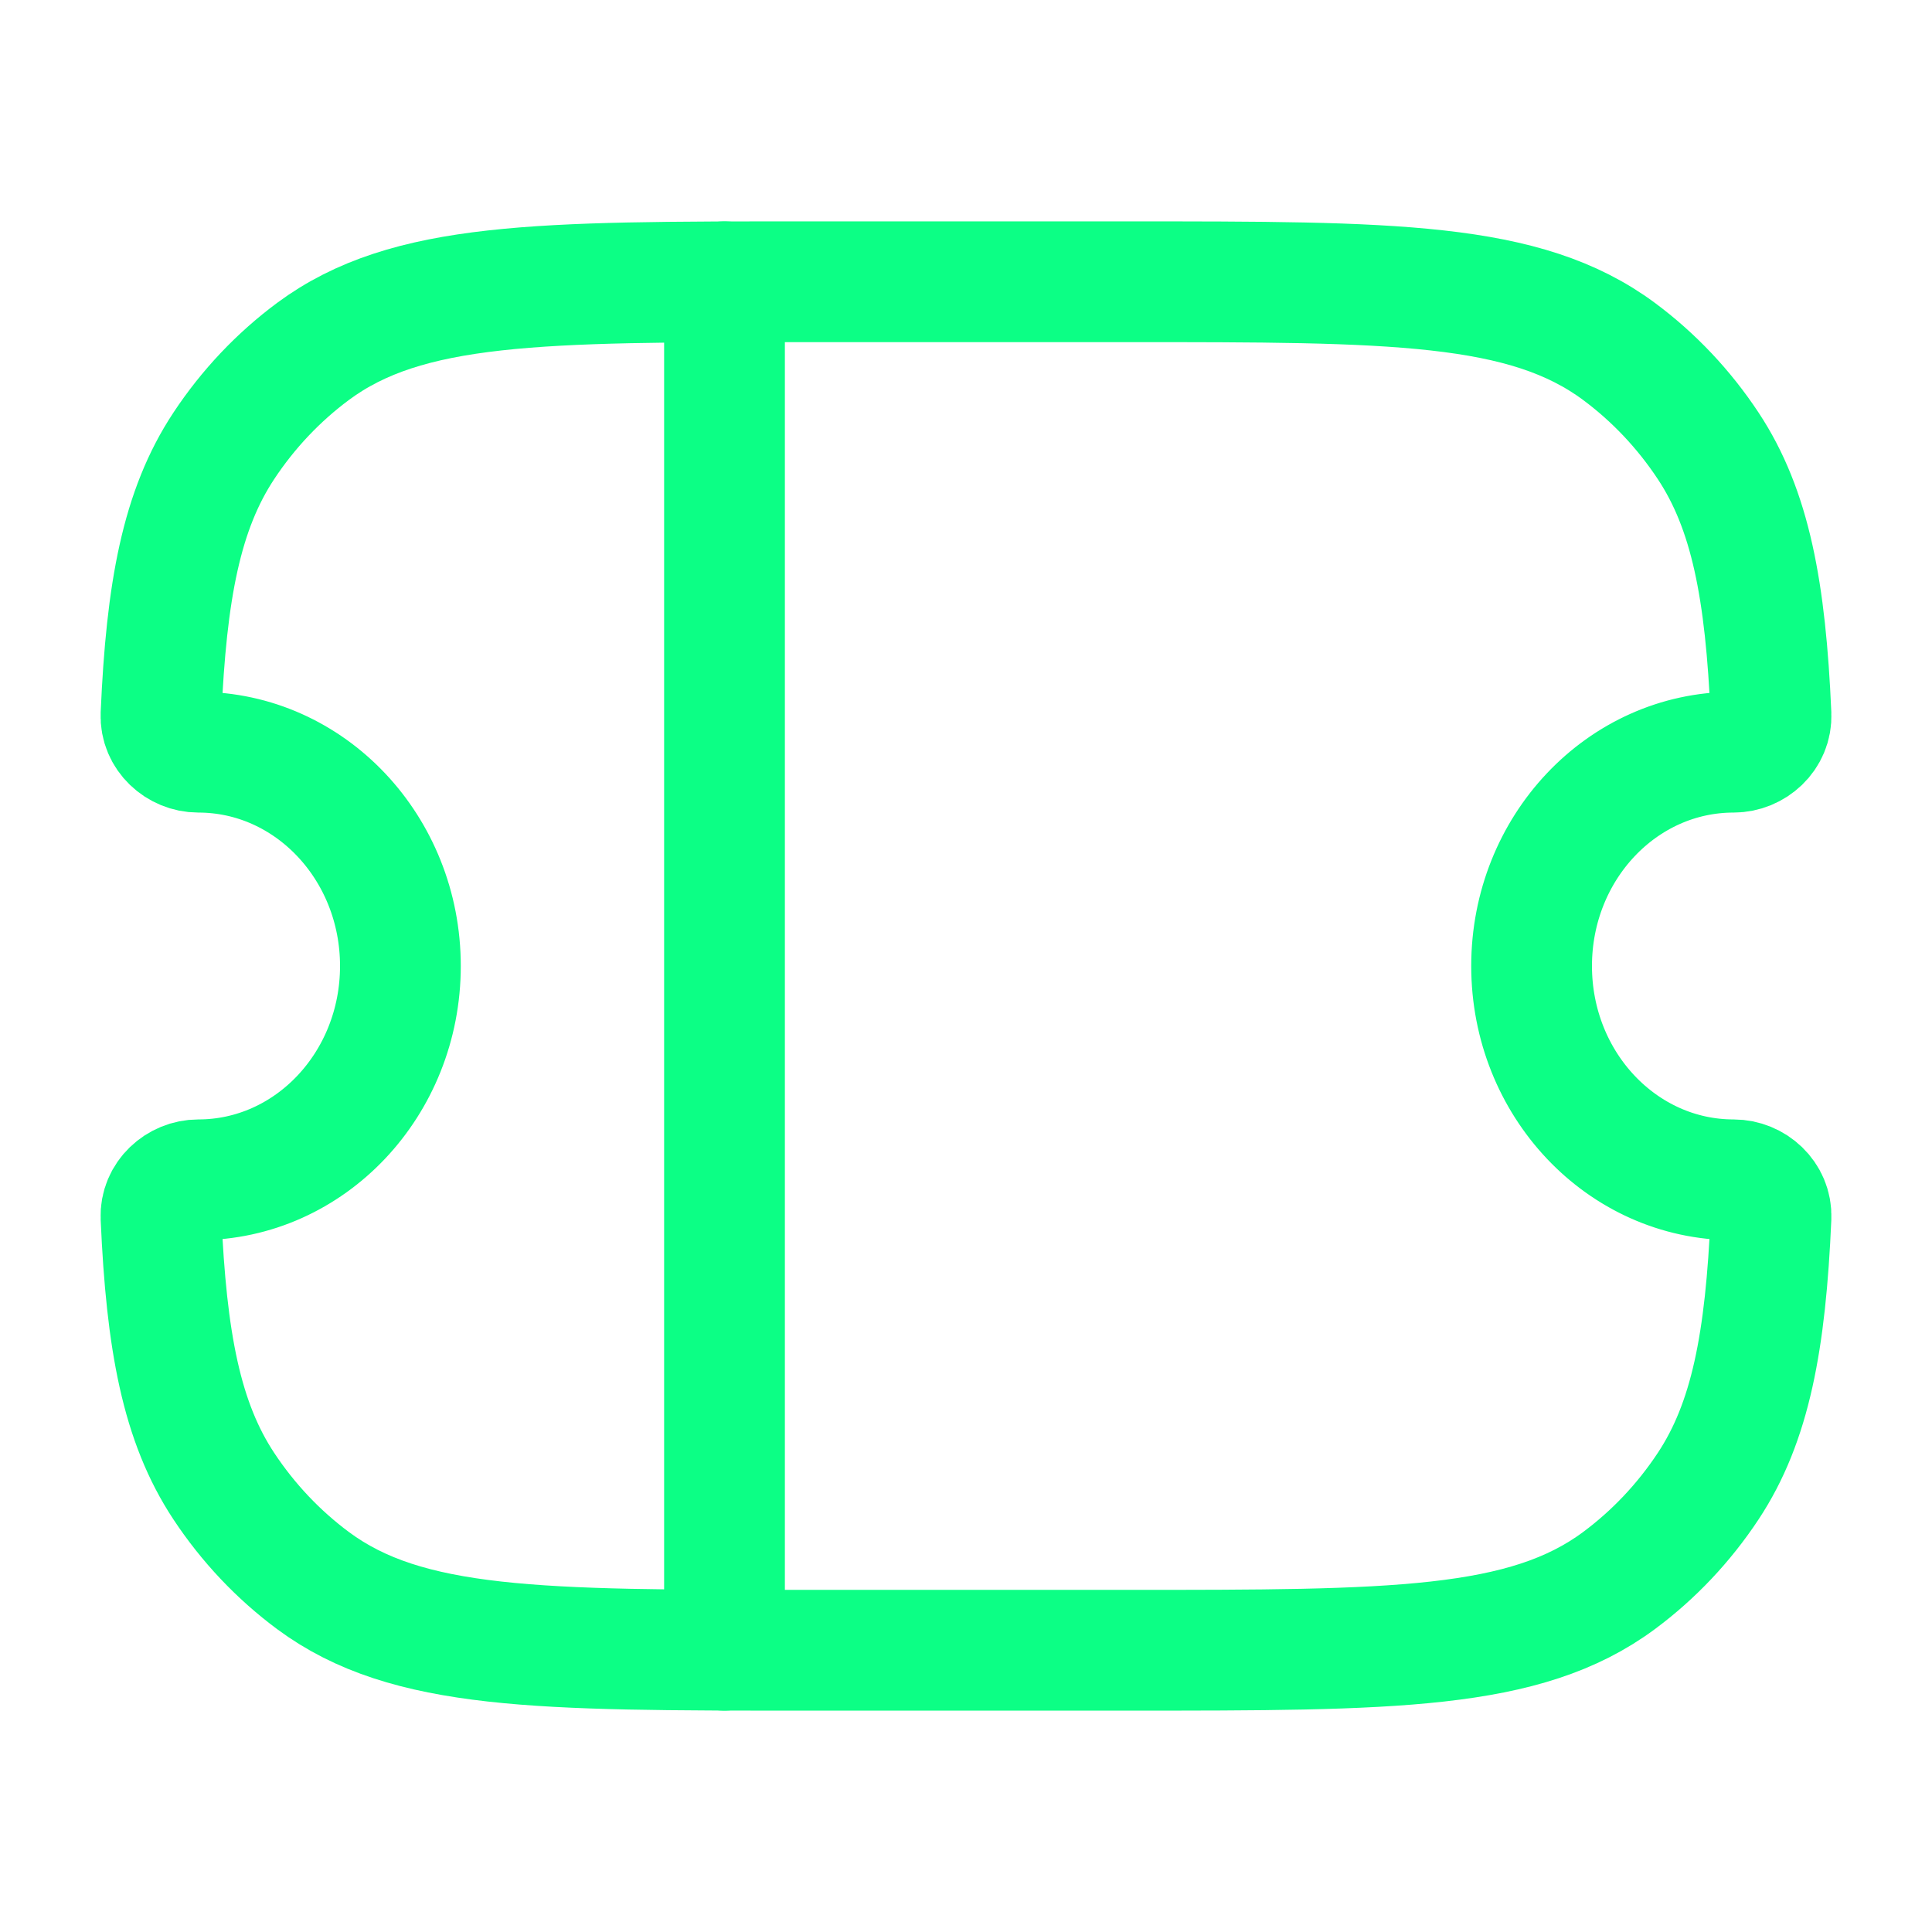 <svg width="24" height="24" viewBox="0 0 24 24" fill="none" xmlns="http://www.w3.org/2000/svg">
<path d="M2.464 9.344C2.216 9.344 1.989 9.142 2 8.879C2.067 7.337 2.255 6.333 2.78 5.539C3.082 5.082 3.458 4.685 3.889 4.365C5.056 3.5 6.701 3.5 9.993 3.5H14.007C17.299 3.5 18.944 3.5 20.111 4.365C20.542 4.685 20.918 5.082 21.22 5.539C21.745 6.333 21.933 7.337 22 8.878C22.011 9.142 21.784 9.344 21.535 9.344C20.149 9.344 19.026 10.533 19.026 12C19.026 13.467 20.149 14.656 21.535 14.656C21.784 14.656 22.011 14.858 22 15.122C21.933 16.663 21.745 17.667 21.22 18.461C20.918 18.918 20.542 19.315 20.111 19.635C18.944 20.5 17.299 20.5 14.007 20.5H9.993C6.701 20.5 5.056 20.5 3.889 19.635C3.458 19.315 3.082 18.918 2.78 18.461C2.255 17.667 2.067 16.663 2 15.121C1.989 14.858 2.216 14.656 2.464 14.656C3.85 14.656 4.974 13.467 4.974 12C4.974 10.533 3.85 9.344 2.464 9.344Z" stroke="#0CFF85" stroke-width="1.5" stroke-linejoin="round"/>
<path d="M9 3.5L9 20.5" stroke="#0CFF85" stroke-width="1.5" stroke-linecap="round" stroke-linejoin="round"/>
</svg>
